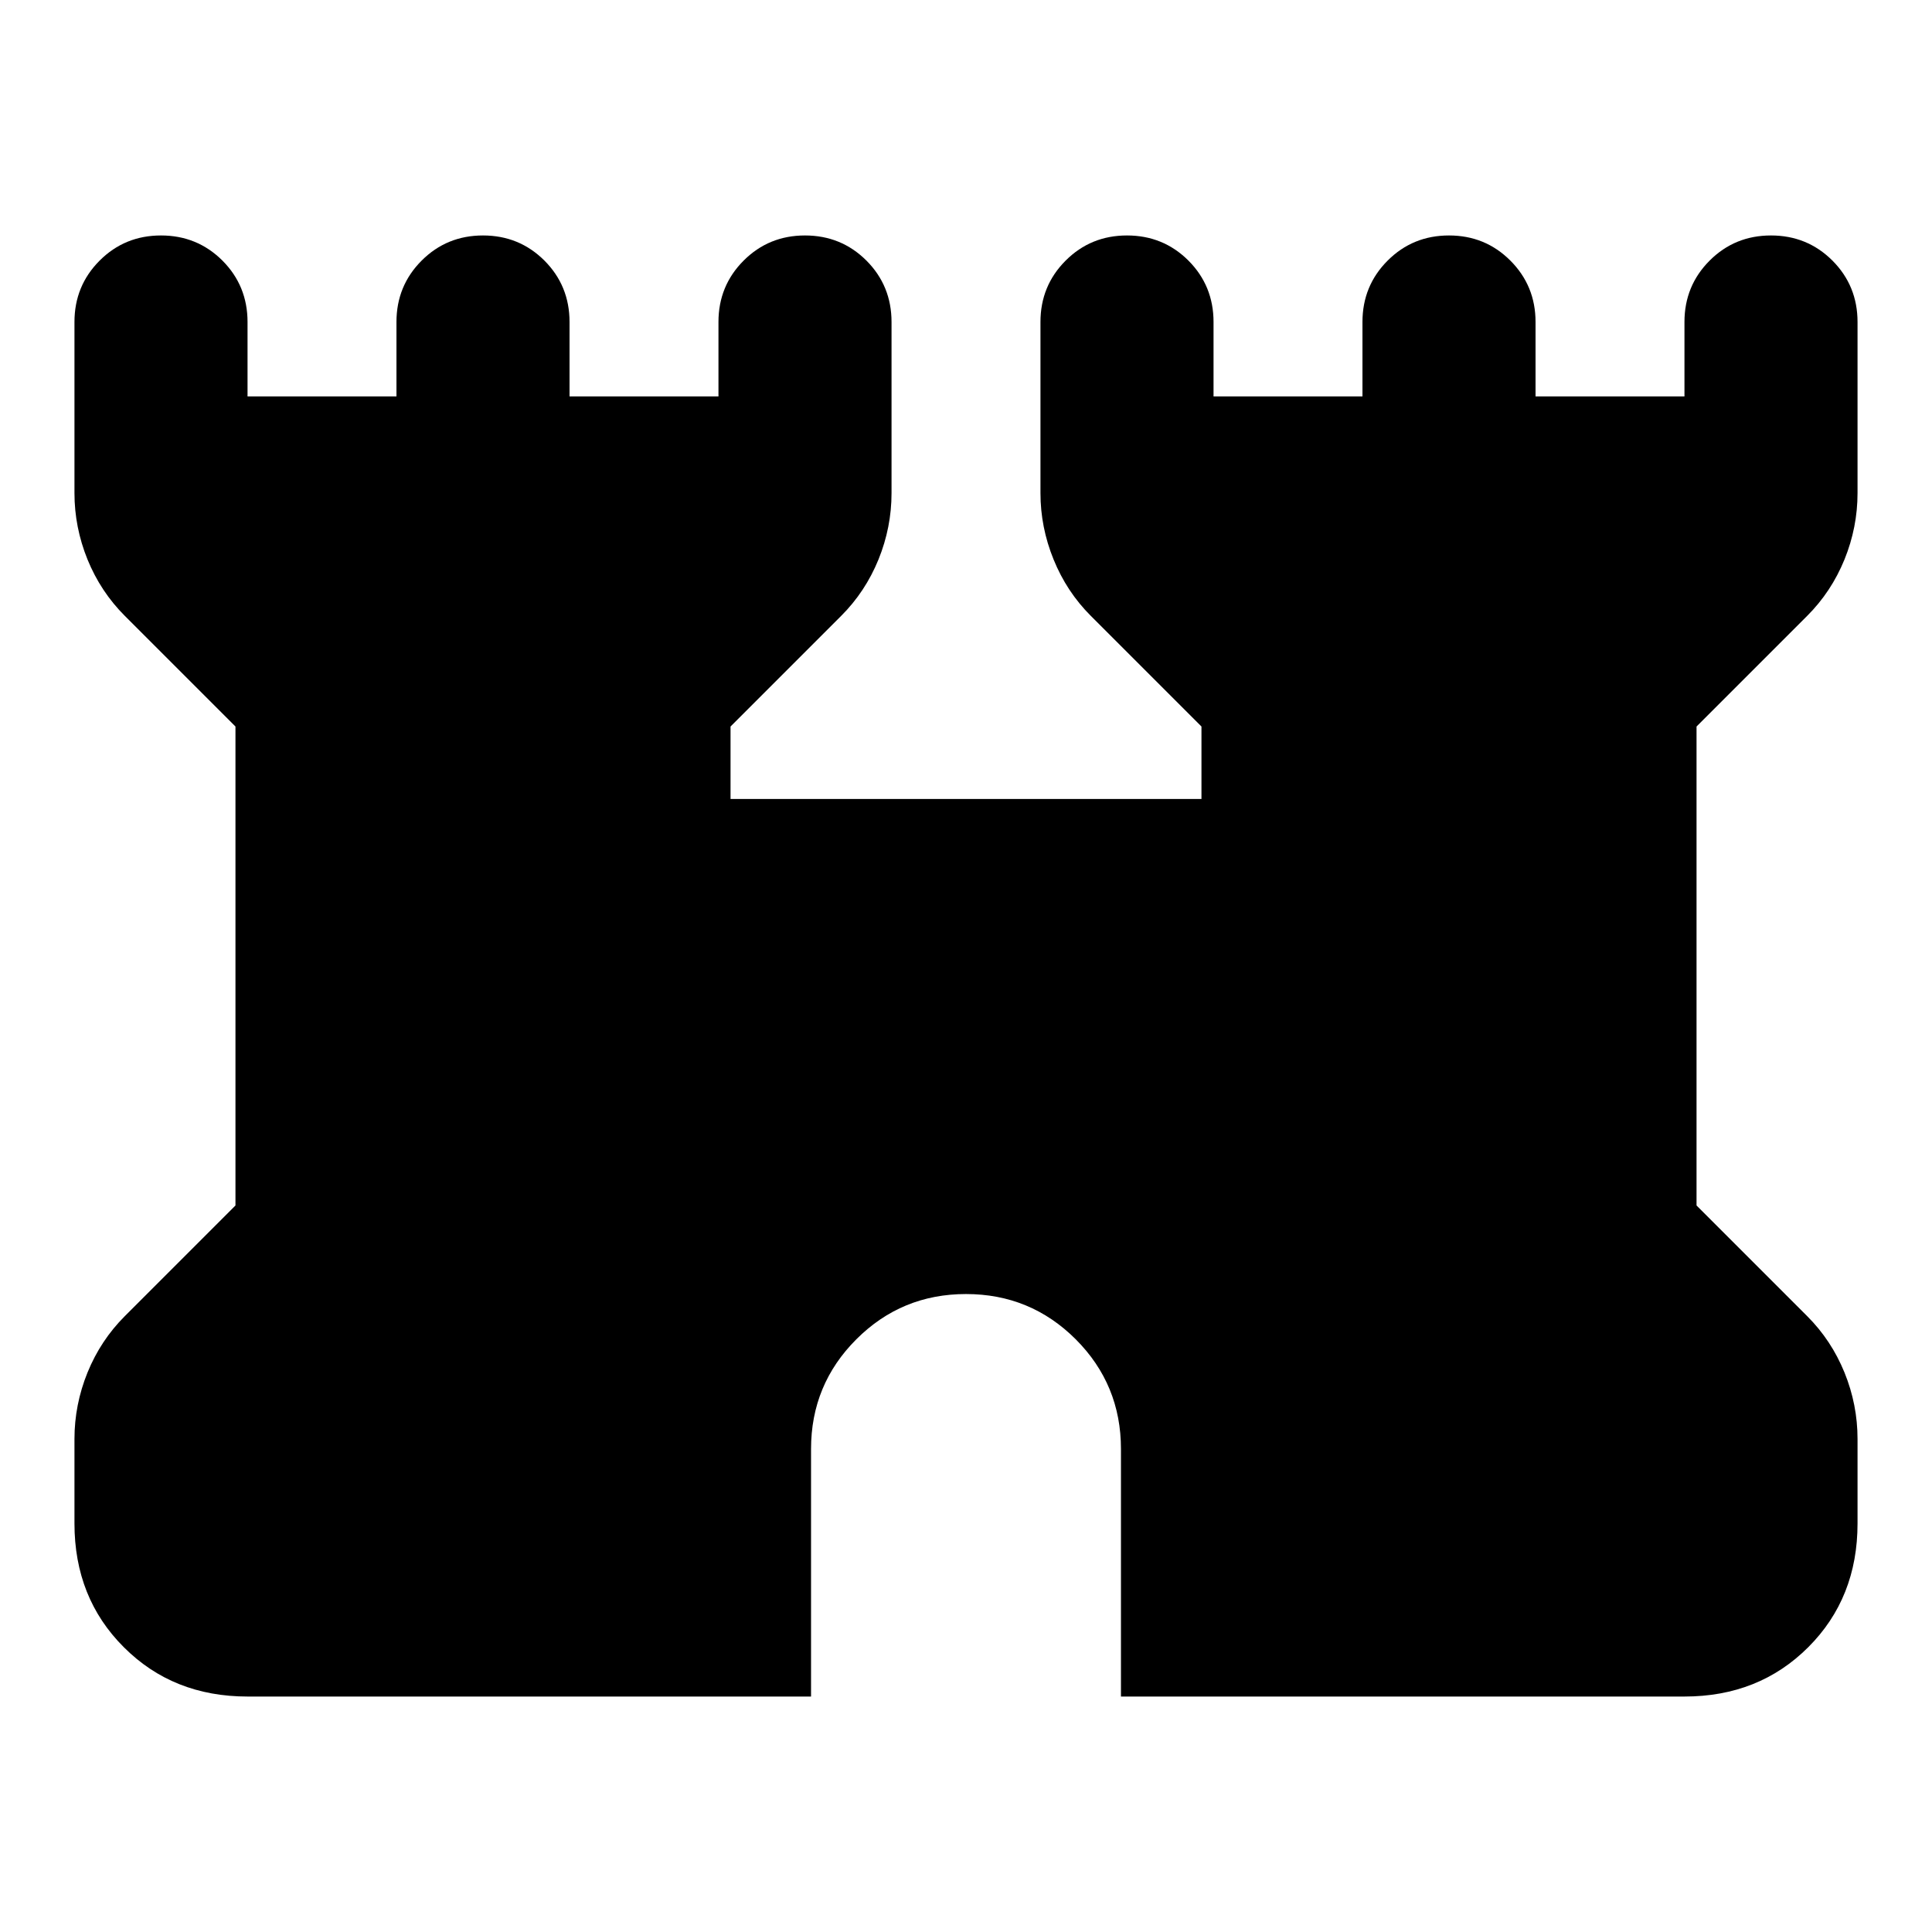 <svg xmlns="http://www.w3.org/2000/svg" height="24" width="24"><path d="M3.075 21.075Q2.15 21.075 1.538 20.462Q0.925 19.85 0.925 18.925V17.875Q0.925 17.45 1.087 17.05Q1.25 16.65 1.55 16.35L2.925 14.975V9.025L1.55 7.65Q1.25 7.35 1.087 6.95Q0.925 6.55 0.925 6.125V4Q0.925 3.55 1.238 3.237Q1.55 2.925 2 2.925Q2.45 2.925 2.763 3.237Q3.075 3.55 3.075 4V4.925H4.925V4Q4.925 3.55 5.238 3.237Q5.55 2.925 6 2.925Q6.45 2.925 6.763 3.237Q7.075 3.55 7.075 4V4.925H8.925V4Q8.925 3.55 9.238 3.237Q9.55 2.925 10 2.925Q10.45 2.925 10.763 3.237Q11.075 3.55 11.075 4V6.125Q11.075 6.55 10.913 6.95Q10.75 7.35 10.45 7.65L9.075 9.025V9.925H14.925V9.025L13.55 7.65Q13.25 7.35 13.088 6.95Q12.925 6.55 12.925 6.125V4Q12.925 3.55 13.238 3.237Q13.55 2.925 14 2.925Q14.45 2.925 14.763 3.237Q15.075 3.55 15.075 4V4.925H16.925V4Q16.925 3.55 17.238 3.237Q17.55 2.925 18 2.925Q18.45 2.925 18.762 3.237Q19.075 3.55 19.075 4V4.925H20.925V4Q20.925 3.55 21.238 3.237Q21.55 2.925 22 2.925Q22.45 2.925 22.763 3.237Q23.075 3.55 23.075 4V6.125Q23.075 6.55 22.913 6.95Q22.75 7.35 22.45 7.65L21.075 9.025V14.975L22.45 16.35Q22.75 16.65 22.913 17.05Q23.075 17.45 23.075 17.875V18.925Q23.075 19.85 22.463 20.462Q21.85 21.075 20.925 21.075H13.925V18Q13.925 17.2 13.363 16.637Q12.8 16.075 12 16.075Q11.2 16.075 10.638 16.637Q10.075 17.2 10.075 18V21.075Z"/></svg>